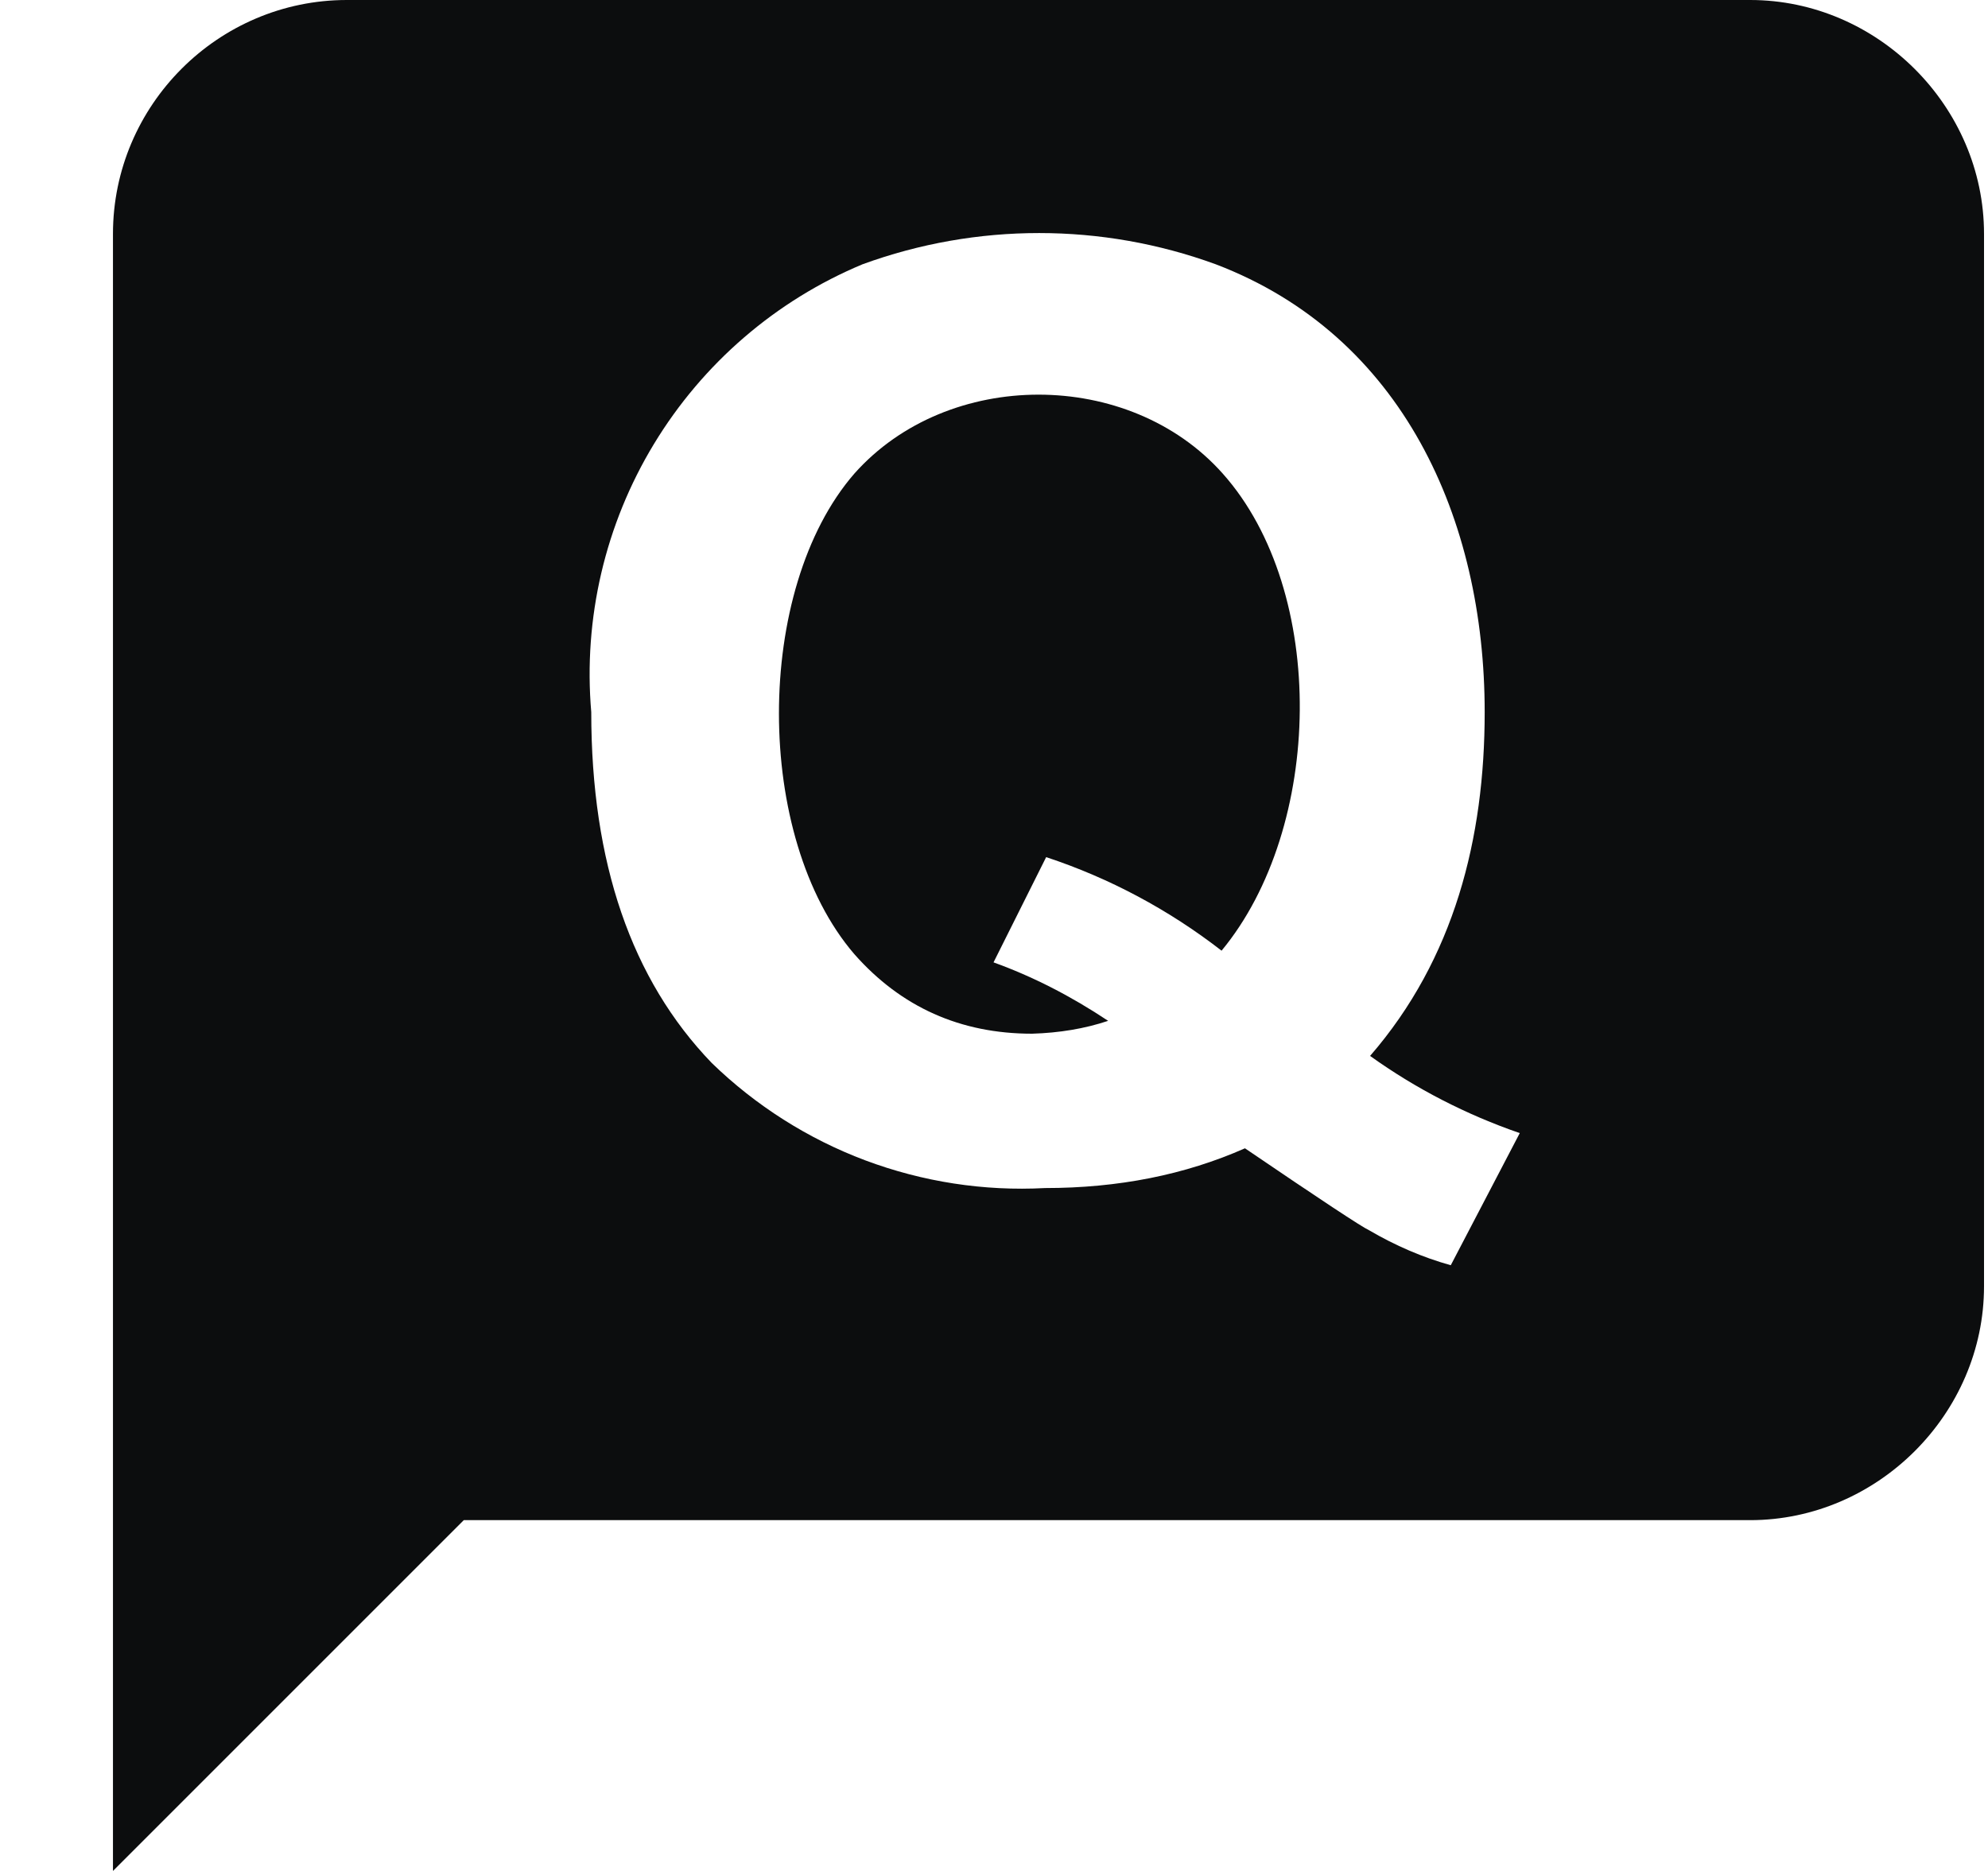 <svg width="17" height="16" viewBox="0 0 17 16" fill="none" xmlns="http://www.w3.org/2000/svg">
<path id="Vector" d="M3.966 13L0.966 16V2C0.966 0.9 1.866 0 2.966 0H14.966C16.056 0 16.966 0.91 16.966 2V11C16.966 12.09 16.056 13 14.966 13H3.966ZM11.716 9.03C12.436 8.2 12.696 7.17 12.696 6.09C12.696 4.44 11.996 2.87 10.396 2.26C9.421 1.904 8.351 1.904 7.376 2.26C6.633 2.57 6.009 3.109 5.592 3.797C5.175 4.485 4.987 5.288 5.056 6.09C5.056 7.377 5.399 8.377 6.086 9.09C6.462 9.455 6.909 9.739 7.399 9.923C7.89 10.107 8.413 10.188 8.936 10.16C9.563 10.16 10.133 10.047 10.646 9.82C11.293 10.26 11.646 10.493 11.706 10.52C11.933 10.653 12.166 10.753 12.406 10.82L12.996 9.69C12.54 9.533 12.108 9.311 11.716 9.03ZM10.446 8.13C9.995 7.78 9.488 7.509 8.946 7.33L8.496 8.23C8.829 8.35 9.156 8.517 9.476 8.73C9.276 8.797 9.059 8.833 8.826 8.84C8.213 8.84 7.706 8.613 7.306 8.16C6.446 7.16 6.446 5.04 7.306 4.05C8.106 3.15 9.656 3.15 10.456 4.05C11.356 5.06 11.316 7.08 10.446 8.13Z" fill="#0C0D0E"/>
</svg>
